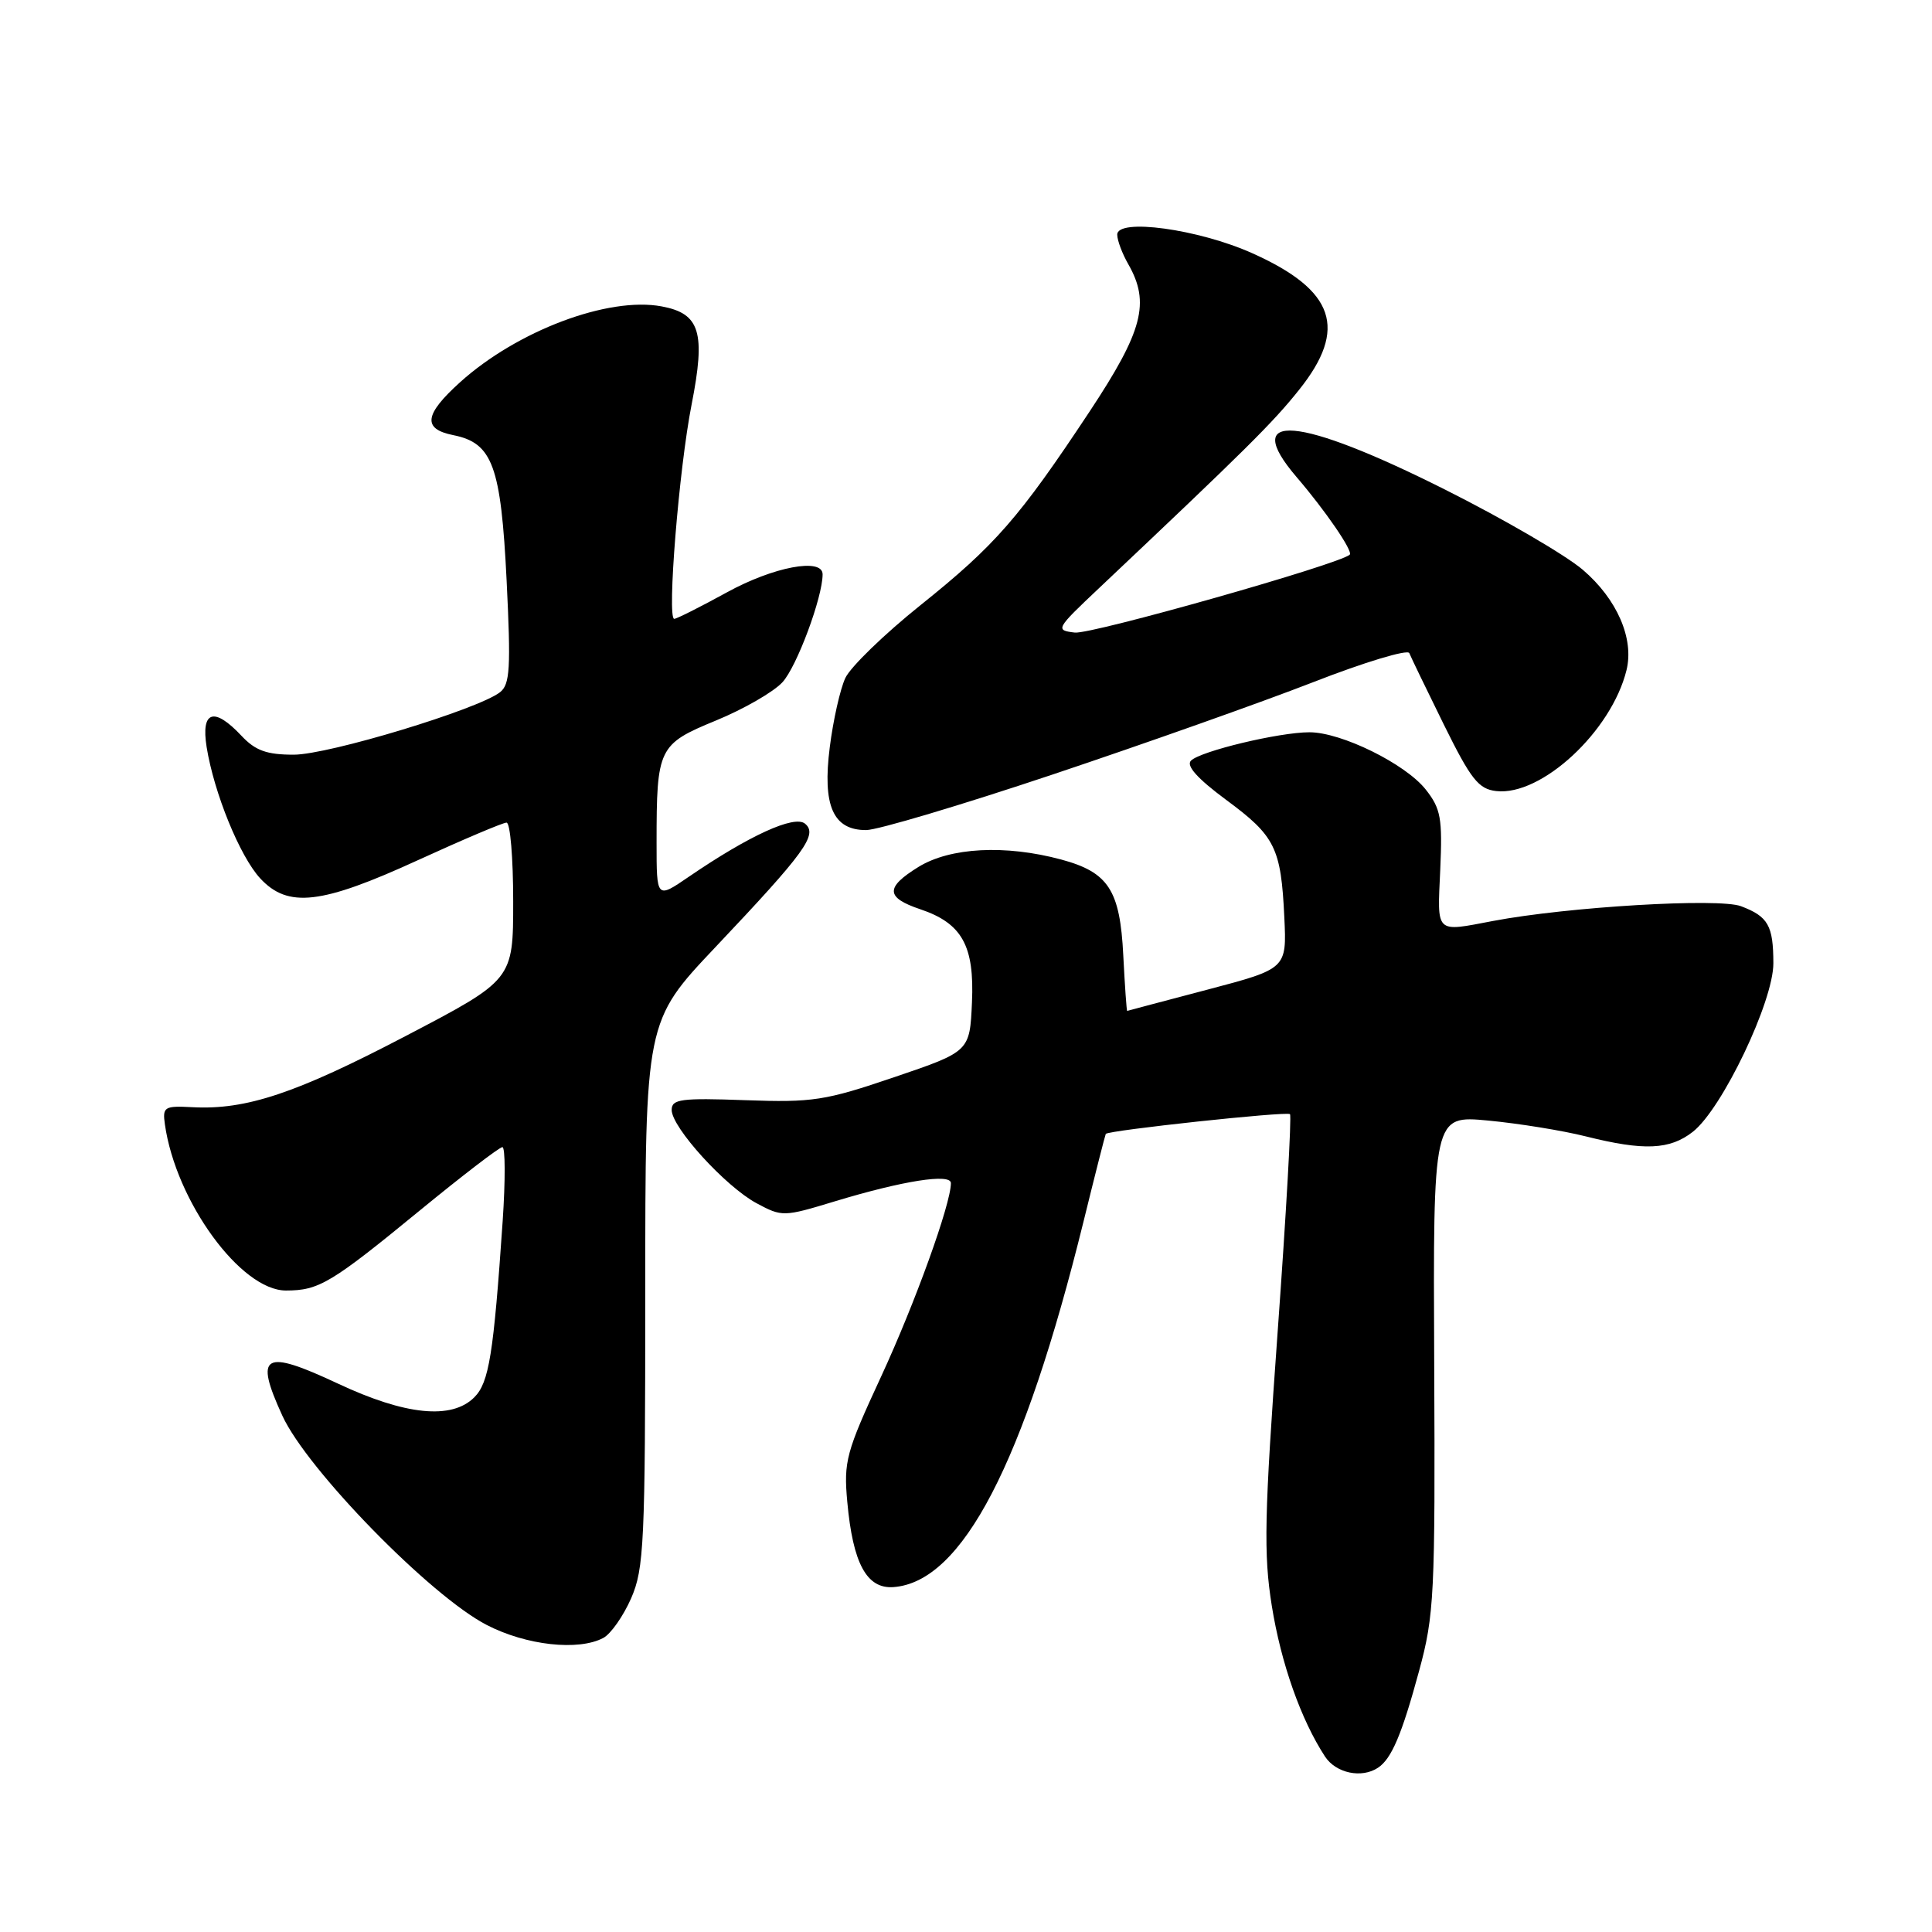 <?xml version="1.0" encoding="UTF-8" standalone="no"?>
<!DOCTYPE svg PUBLIC "-//W3C//DTD SVG 1.1//EN" "http://www.w3.org/Graphics/SVG/1.1/DTD/svg11.dtd" >
<svg xmlns="http://www.w3.org/2000/svg" xmlns:xlink="http://www.w3.org/1999/xlink" version="1.1" viewBox="0 0 256 256">
 <g >
 <path fill="currentColor"
d=" M 182.60 234.23 C 184.39 233.04 185.75 229.83 188.03 221.43 C 190.05 214.00 190.18 211.42 190.04 180.64 C 189.89 147.79 189.89 147.79 197.19 148.48 C 201.21 148.86 207.04 149.80 210.14 150.58 C 217.84 152.51 221.27 152.36 224.32 149.96 C 228.20 146.91 235.00 132.67 234.98 127.63 C 234.97 122.64 234.29 121.44 230.70 120.08 C 227.78 118.96 207.72 120.16 197.85 122.03 C 190.10 123.50 190.45 123.84 190.84 115.25 C 191.14 108.41 190.92 107.16 188.92 104.62 C 186.23 101.21 177.72 97.02 173.50 97.03 C 169.48 97.03 159.07 99.53 157.81 100.79 C 157.14 101.46 158.66 103.16 162.45 105.97 C 168.98 110.79 169.74 112.32 170.18 121.55 C 170.50 128.36 170.50 128.36 160.00 131.13 C 154.22 132.65 149.44 133.92 149.36 133.95 C 149.28 133.98 149.05 130.66 148.84 126.59 C 148.41 117.94 146.88 115.58 140.61 113.89 C 133.21 111.90 125.90 112.28 121.69 114.88 C 117.29 117.60 117.34 118.93 121.94 120.48 C 127.48 122.34 129.13 125.32 128.79 132.83 C 128.50 139.33 128.50 139.33 118.50 142.73 C 109.32 145.85 107.70 146.10 98.75 145.78 C 90.23 145.47 89.00 145.64 89.00 147.07 C 89.00 149.39 96.12 157.21 100.24 159.43 C 103.63 161.25 103.82 161.25 110.60 159.19 C 119.64 156.45 126.00 155.45 126.00 156.77 C 126.00 159.52 121.26 172.65 116.77 182.36 C 112.10 192.44 111.78 193.64 112.27 199.01 C 113.01 207.16 114.84 210.55 118.38 210.30 C 127.51 209.64 135.65 193.97 143.58 161.83 C 145.11 155.60 146.44 150.39 146.52 150.25 C 146.79 149.78 170.50 147.23 170.93 147.63 C 171.16 147.84 170.43 160.80 169.30 176.41 C 167.53 200.92 167.42 205.89 168.52 212.78 C 169.74 220.39 172.38 227.87 175.57 232.75 C 177.02 234.96 180.43 235.68 182.60 234.23 Z  M 79.95 217.03 C 80.94 216.50 82.60 214.13 83.63 211.78 C 85.34 207.86 85.50 204.47 85.50 171.41 C 85.50 135.33 85.50 135.33 94.80 125.50 C 106.70 112.92 108.40 110.58 106.67 109.14 C 105.26 107.97 99.28 110.70 91.25 116.19 C 87.00 119.10 87.00 119.10 87.00 111.67 C 87.00 99.11 87.24 98.61 94.85 95.48 C 98.51 93.98 102.48 91.70 103.67 90.41 C 105.57 88.37 109.00 79.15 109.00 76.10 C 109.00 73.87 102.48 75.10 96.30 78.50 C 92.80 80.42 89.66 82.00 89.34 82.00 C 88.36 82.00 89.97 62.08 91.64 53.61 C 93.52 44.03 92.77 41.55 87.68 40.60 C 80.61 39.27 68.53 43.82 60.96 50.65 C 56.20 54.95 55.96 56.84 60.07 57.66 C 65.27 58.70 66.38 61.74 67.13 76.92 C 67.70 88.52 67.58 90.68 66.26 91.72 C 63.36 93.99 43.54 100.00 38.92 100.00 C 35.34 100.00 33.84 99.46 32.00 97.50 C 28.36 93.62 26.61 94.18 27.38 98.99 C 28.36 105.08 31.78 113.47 34.48 116.39 C 38.16 120.36 42.57 119.85 55.37 113.98 C 61.36 111.24 66.64 109.00 67.12 109.00 C 67.61 109.00 68.00 113.69 68.00 119.42 C 68.00 129.83 68.00 129.83 53.75 137.28 C 39.22 144.88 32.62 147.09 25.50 146.71 C 21.77 146.51 21.52 146.67 21.85 148.99 C 23.30 159.19 31.91 171.00 37.89 171.00 C 42.26 171.00 43.87 170.04 55.68 160.35 C 61.28 155.76 66.18 152.00 66.57 152.00 C 66.96 152.00 66.97 156.39 66.61 161.75 C 65.40 179.46 64.80 183.20 62.85 185.15 C 59.85 188.15 53.72 187.53 44.77 183.33 C 34.91 178.71 33.67 179.42 37.41 187.58 C 40.67 194.71 57.03 211.47 64.50 215.32 C 69.72 218.02 76.66 218.79 79.95 217.03 Z  M 139.50 102.62 C 151.60 98.57 167.09 93.08 173.93 90.42 C 180.76 87.75 186.53 86.01 186.74 86.54 C 186.95 87.07 189.01 91.33 191.31 96.00 C 194.90 103.27 195.91 104.55 198.25 104.82 C 204.24 105.51 213.53 96.90 215.52 88.80 C 216.55 84.63 214.27 79.38 209.73 75.50 C 207.46 73.56 199.28 68.79 191.55 64.91 C 172.00 55.08 164.28 54.42 171.81 63.22 C 175.62 67.66 179.30 73.03 178.85 73.49 C 177.61 74.73 144.62 84.08 142.42 83.82 C 139.80 83.51 139.89 83.35 145.62 77.94 C 165.08 59.56 168.64 56.04 172.13 51.66 C 178.62 43.55 176.88 38.46 165.95 33.56 C 158.80 30.35 147.98 28.87 148.04 31.11 C 148.05 31.88 148.71 33.62 149.50 35.00 C 152.42 40.11 151.44 43.85 144.39 54.51 C 135.05 68.62 131.88 72.25 121.98 80.18 C 117.17 84.03 112.69 88.38 112.01 89.84 C 111.33 91.30 110.40 95.42 109.95 99.00 C 108.96 106.76 110.38 110.00 114.77 109.99 C 116.27 109.99 127.40 106.67 139.50 102.62 Z "/>
</g>
</svg>